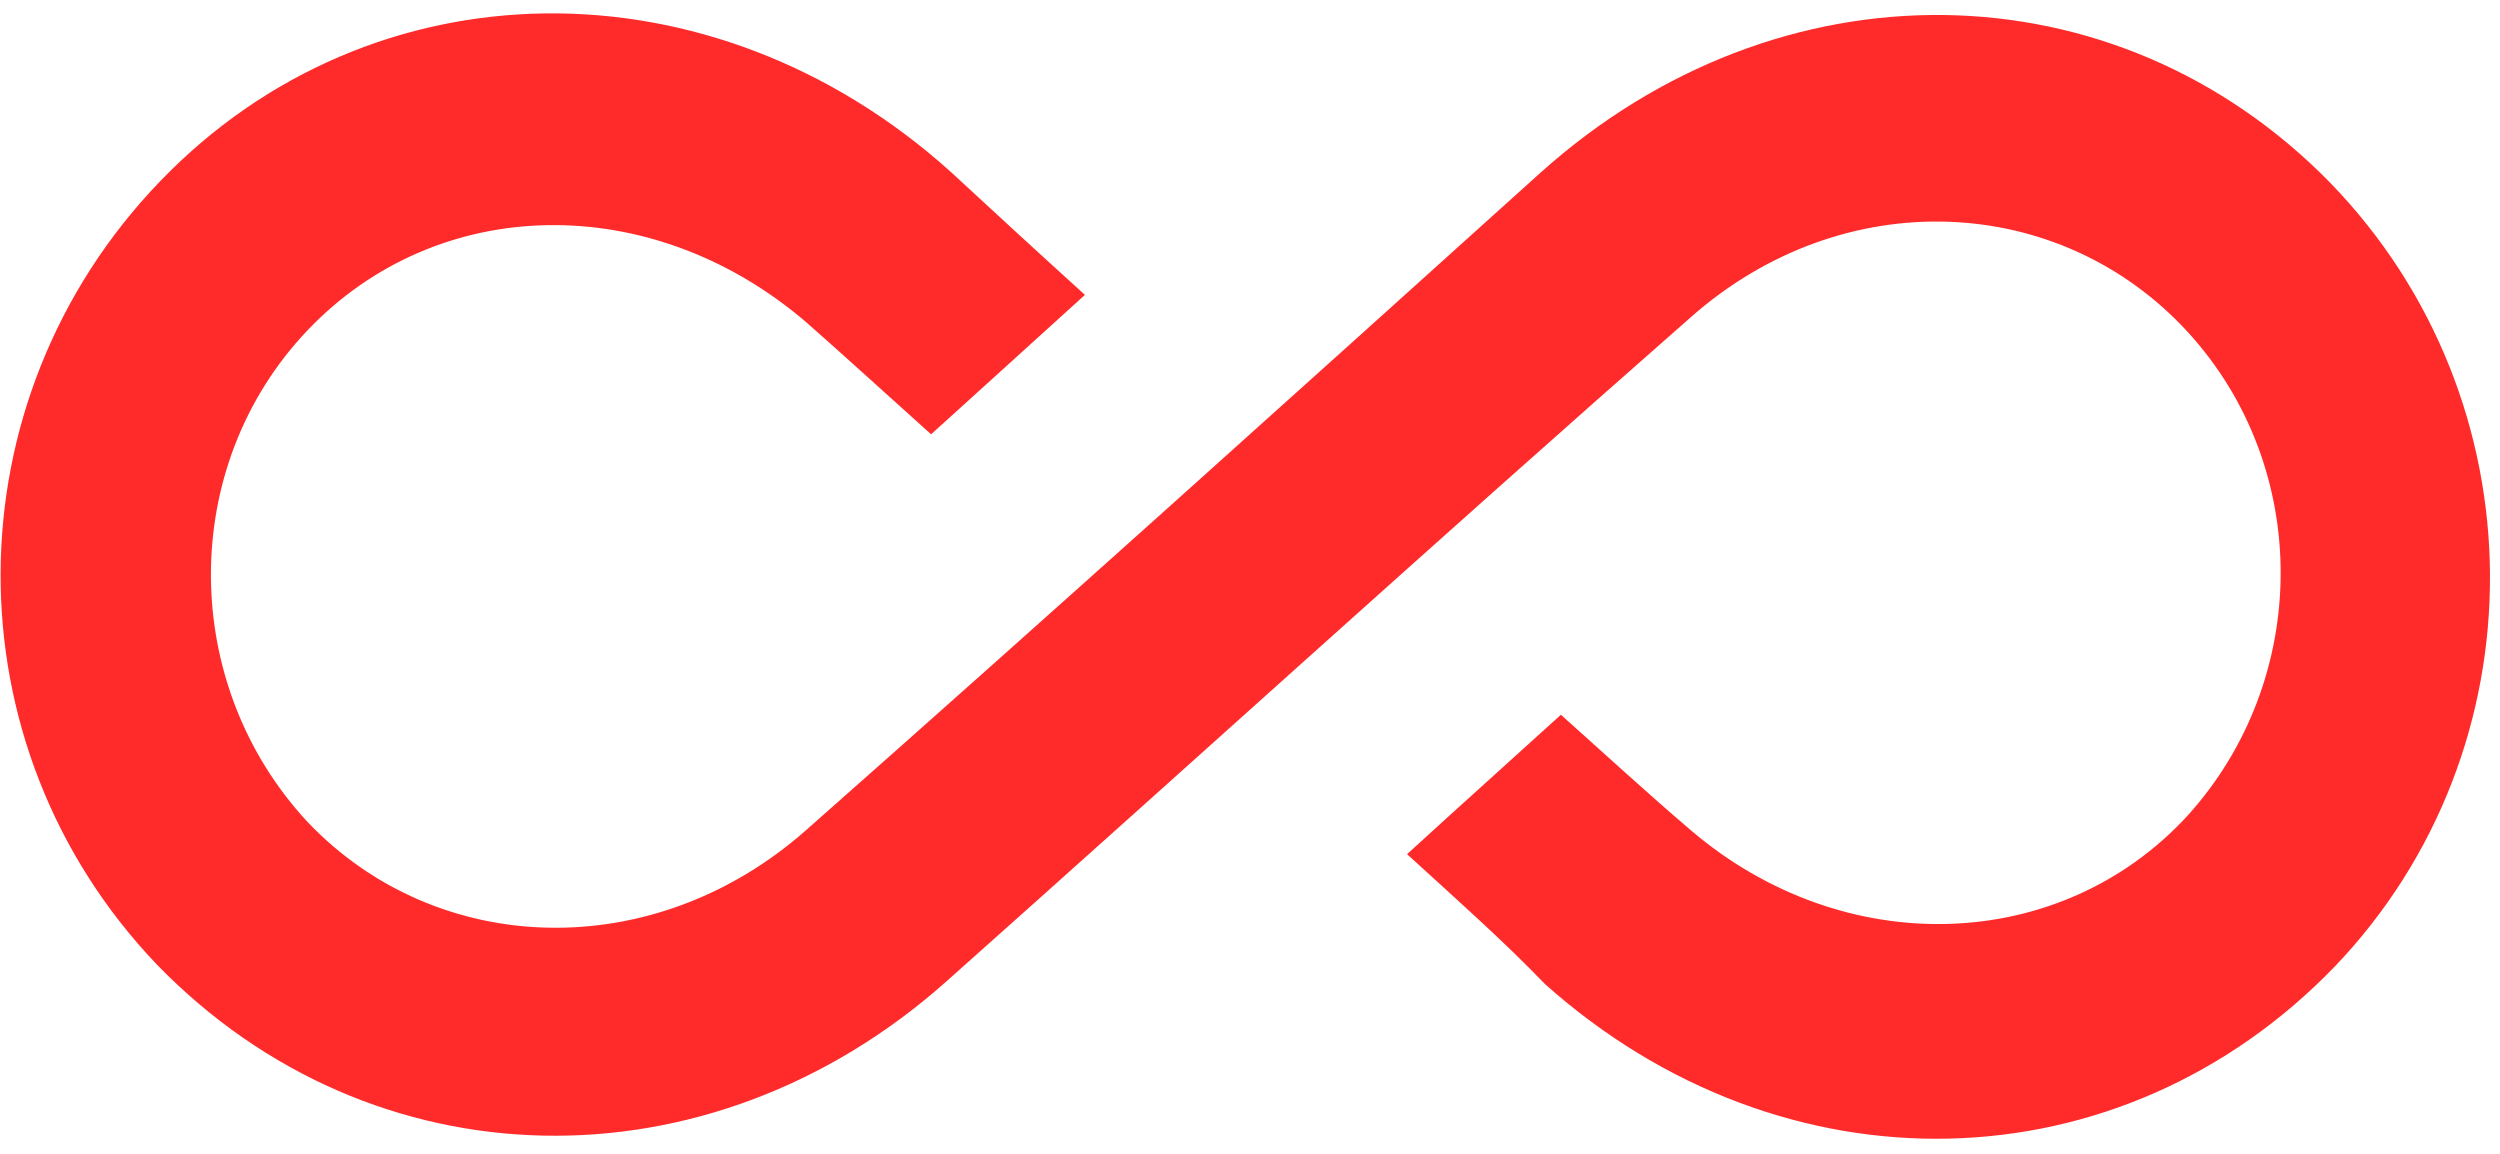 <svg width="156" height="72" viewBox="0 0 156 72" fill="none" xmlns="http://www.w3.org/2000/svg">
<path d="M87.8 53.3C91.3 50.1 94.1 47.6 97.4 44.6C100.2 47.1 102.8 49.5 105.5 51.8C115.1 60 128.6 59.5 136.5 50.9C144.2 42.4 144.3 29.2 136.5 20.7C128.5 12 115 11.4 105.5 19.8C89.9 33.5 74.6 47.4 59.1 61.2C44.2 74.5 23.2 74 9.8 60.2C-3.3 46.5 -3.2 25 10 11.3C23.2 -2.4 44.4 -2.7 59.3 10.7C61.9 13.1 64.5 15.5 67.7 18.4C64.3 21.5 61.4 24.1 58.1 27.1C55.2 24.5 52.8 22.3 50.3 20.1C40.6 11.8 27.3 12.1 19.2 20.6C11.1 29.1 11.2 42.7 19.2 51.3C27.3 59.8 40.8 60.2 50.3 51.8C65.7 38.2 80.9 24.5 96.1 10.8C111 -2.6 132 -2.3 145.4 11.4C158.6 25 158.7 46.7 145.7 60.3C132.3 74.2 111.3 74.7 96.4 61.4C93.9 58.8 91.2 56.4 87.8 53.3Z" fill="#FF2B2B"/>
</svg>
